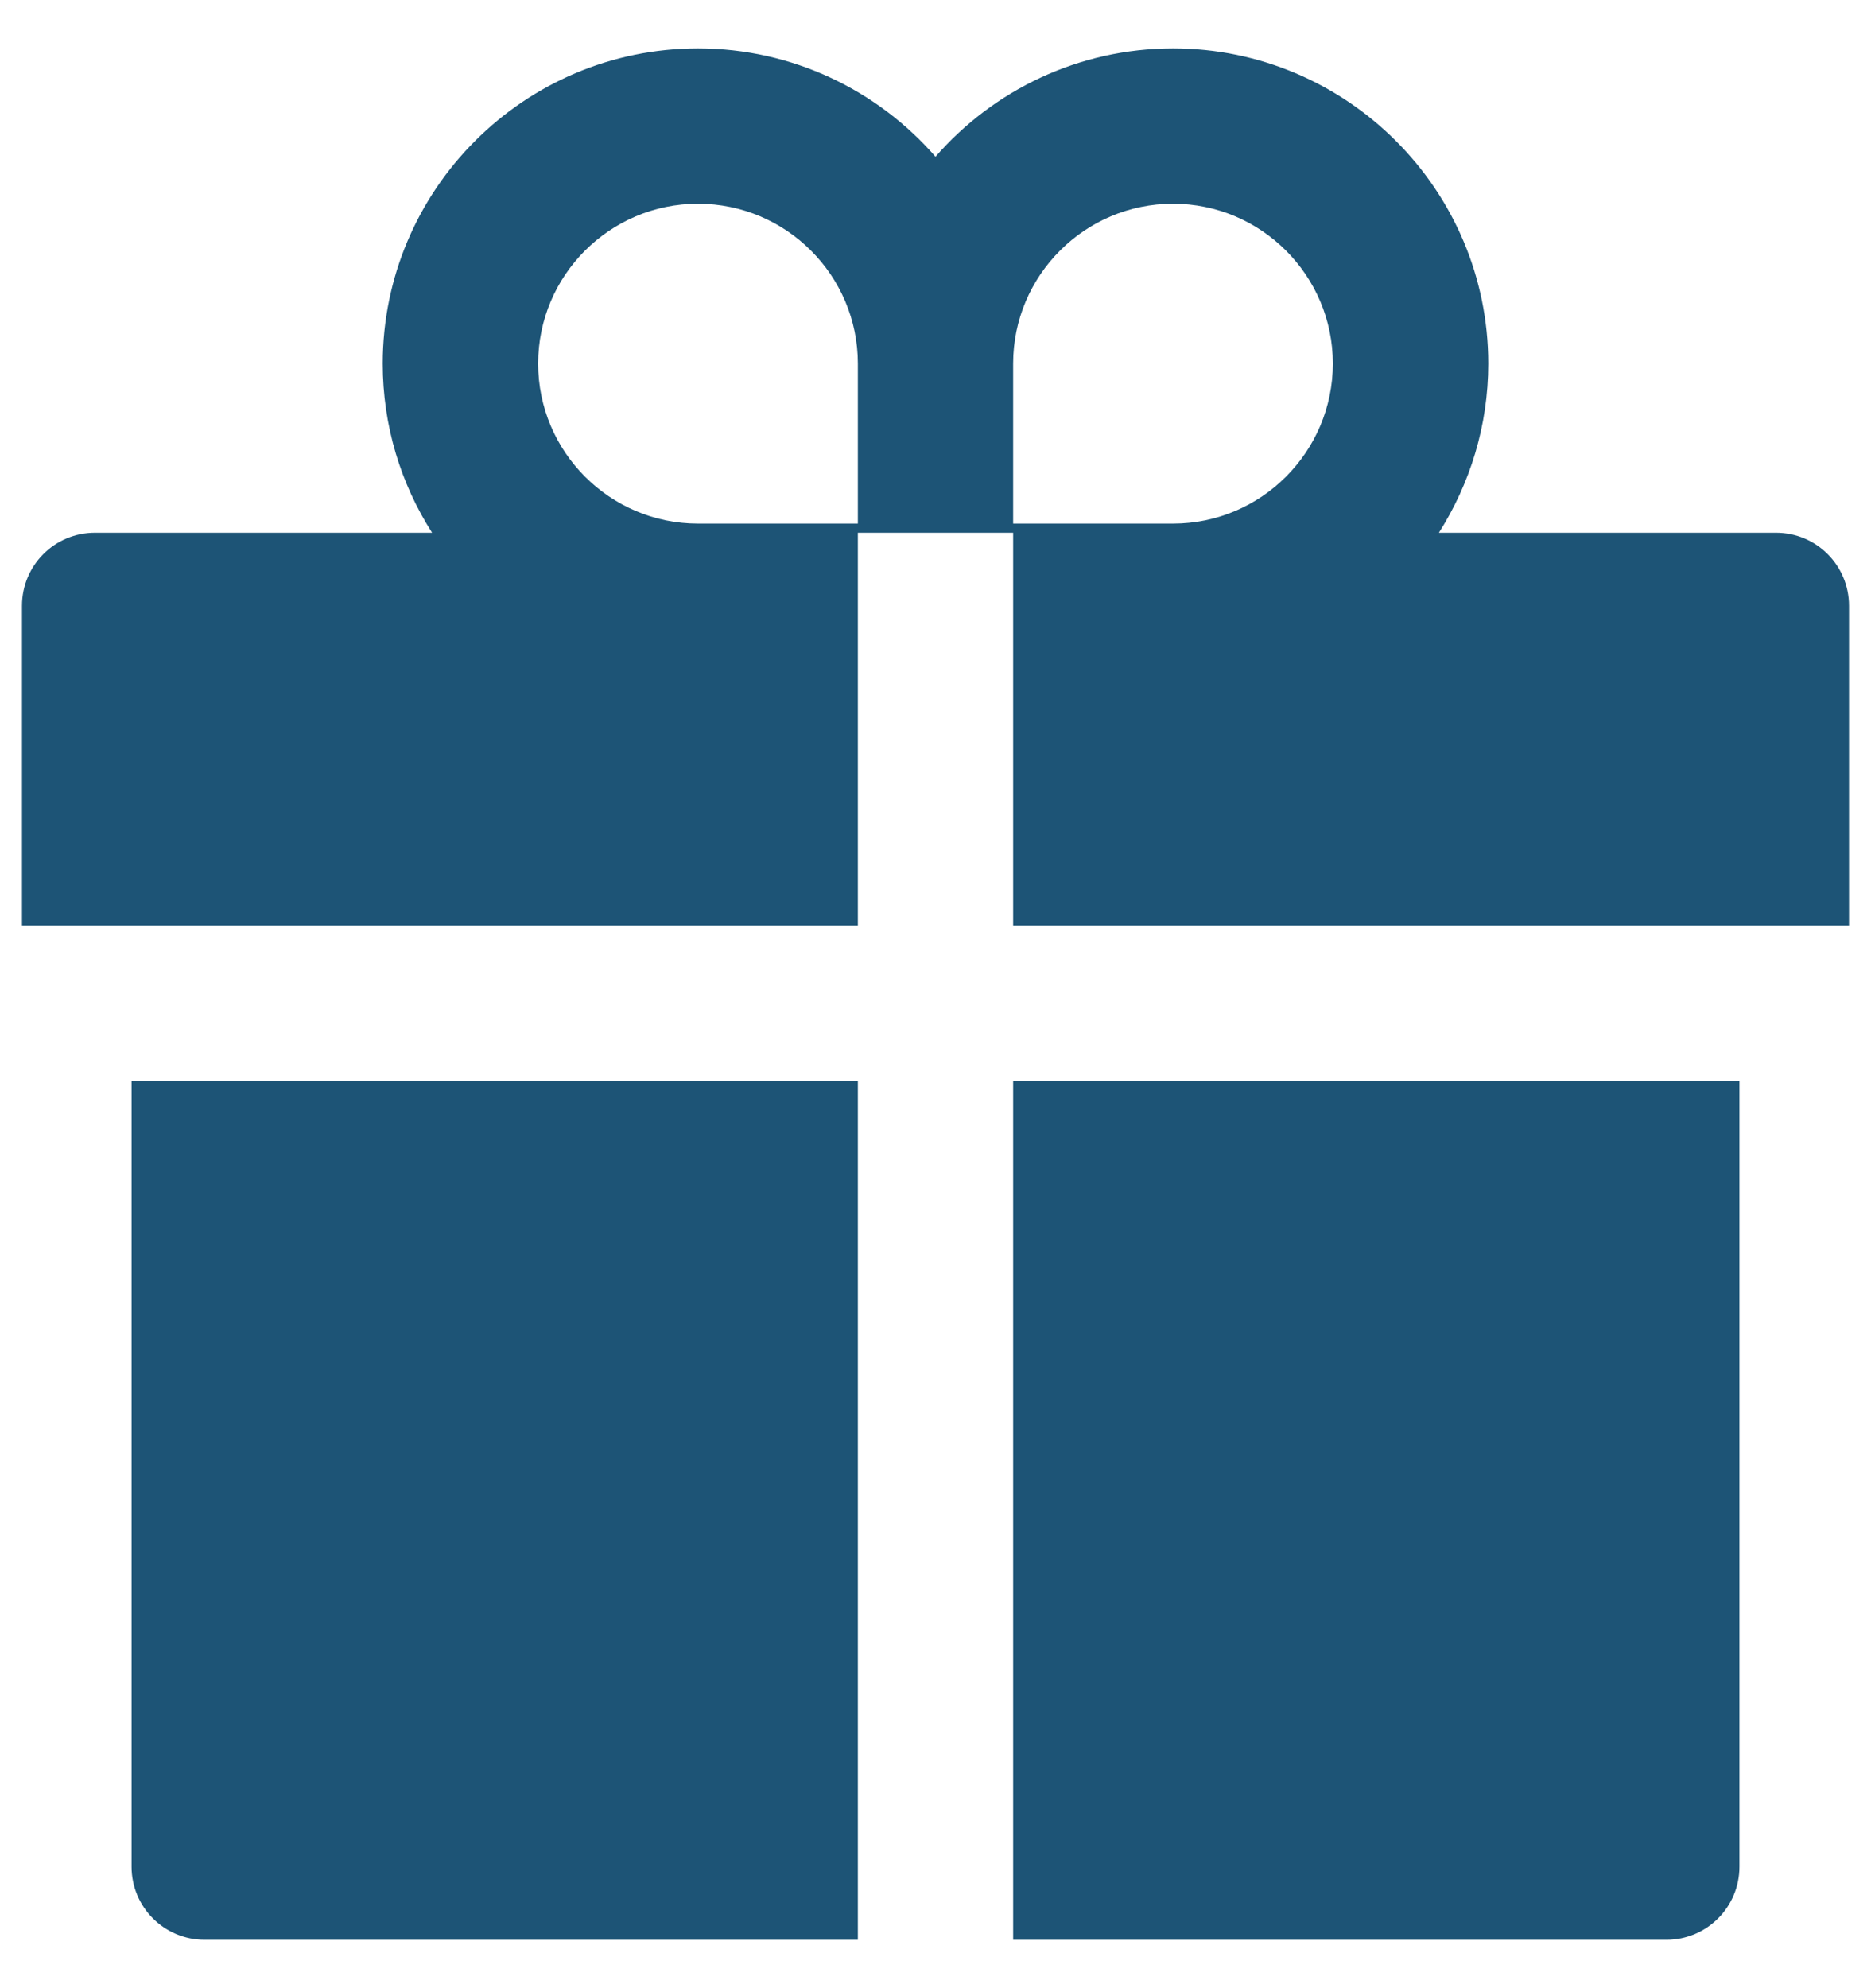 <svg width="16" height="17" viewBox="0 0 16 17" fill="none" xmlns="http://www.w3.org/2000/svg">
<path d="M1.125 15.961C1.125 16.307 1.404 16.586 1.75 16.586H7.336V9.242H1.125V15.961ZM8.664 16.586H14.25C14.596 16.586 14.875 16.307 14.875 15.961V9.242H8.664V16.586ZM15.188 4.555H12.305C12.57 4.137 12.727 3.641 12.727 3.109C12.727 1.623 11.518 0.414 10.031 0.414C9.223 0.414 8.494 0.773 8 1.34C7.506 0.773 6.777 0.414 5.969 0.414C4.482 0.414 3.273 1.623 3.273 3.109C3.273 3.641 3.428 4.137 3.695 4.555H0.812C0.467 4.555 0.188 4.834 0.188 5.18V7.914H7.336V4.555H8.664V7.914H15.812V5.18C15.812 4.834 15.533 4.555 15.188 4.555ZM7.336 4.477H5.969C5.215 4.477 4.602 3.863 4.602 3.109C4.602 2.355 5.215 1.742 5.969 1.742C6.723 1.742 7.336 2.355 7.336 3.109V4.477ZM10.031 4.477H8.664V3.109C8.664 2.355 9.277 1.742 10.031 1.742C10.785 1.742 11.398 2.355 11.398 3.109C11.398 3.863 10.785 4.477 10.031 4.477Z" fill="#1D5476"/>
</svg>
